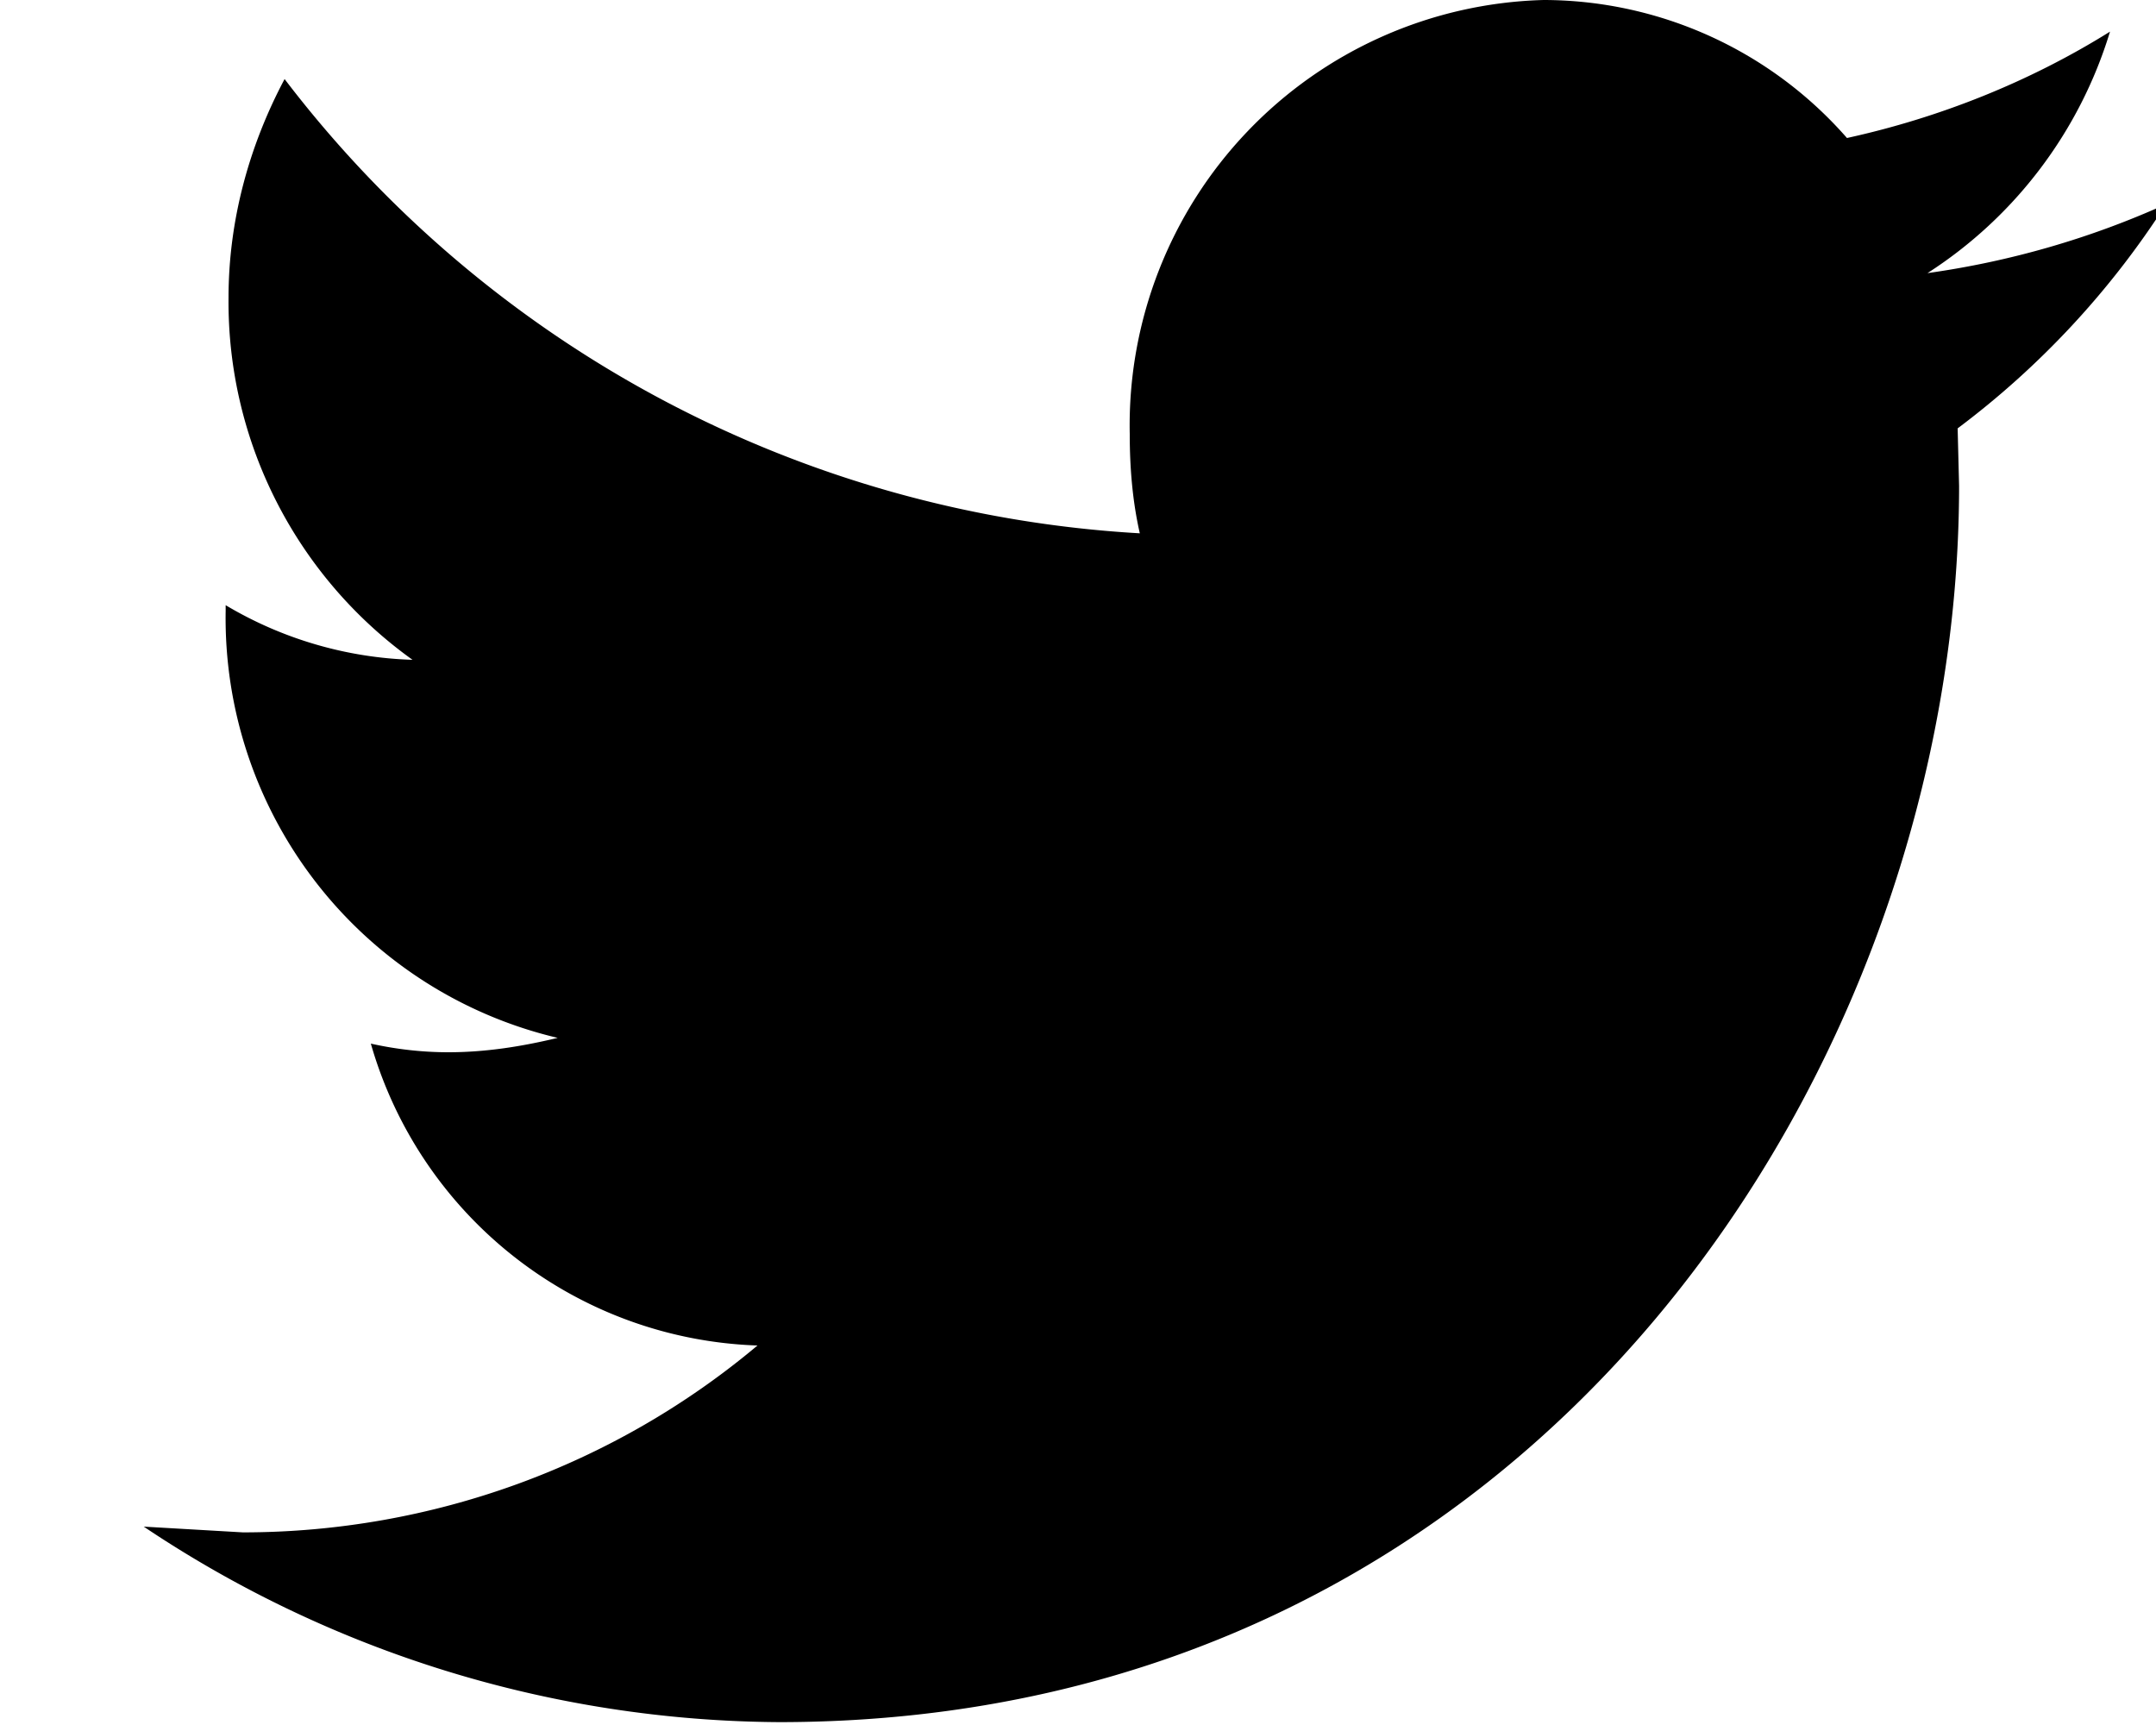 <svg xmlns="http://www.w3.org/2000/svg" xmlns:xlink="http://www.w3.org/1999/xlink" width="15" height="12" viewBox="0 0 15 12">
    <path d="M1111.68 52.22c-.56.35-1.19.6-1.83.74a2.81 2.81 0 0 0-2.11-.96 2.96 2.96 0 0 0-2.88 3.02c0 .24.02.47.07.69a8.06 8.06 0 0 1-5.95-3.16c-.25.47-.39.99-.39 1.52-.01 1 .47 1.94 1.28 2.52a2.7 2.7 0 0 1-1.3-.38v.04a3 3 0 0 0 2.31 2.97c-.25.06-.5.1-.76.1-.18 0-.36-.02-.54-.06a2.9 2.9 0 0 0 2.69 2.1c-1 .84-2.27 1.3-3.58 1.3l-.69-.04a8.02 8.02 0 0 0 4.42 1.36c5.31 0 8.21-4.61 8.21-8.6l-.01-.4a5.98 5.98 0 0 0 1.45-1.56c-.53.24-1.09.4-1.66.48a3.05 3.05 0 0 0 1.27-1.68z" transform="translate(-1097 -52)"/>
</svg>